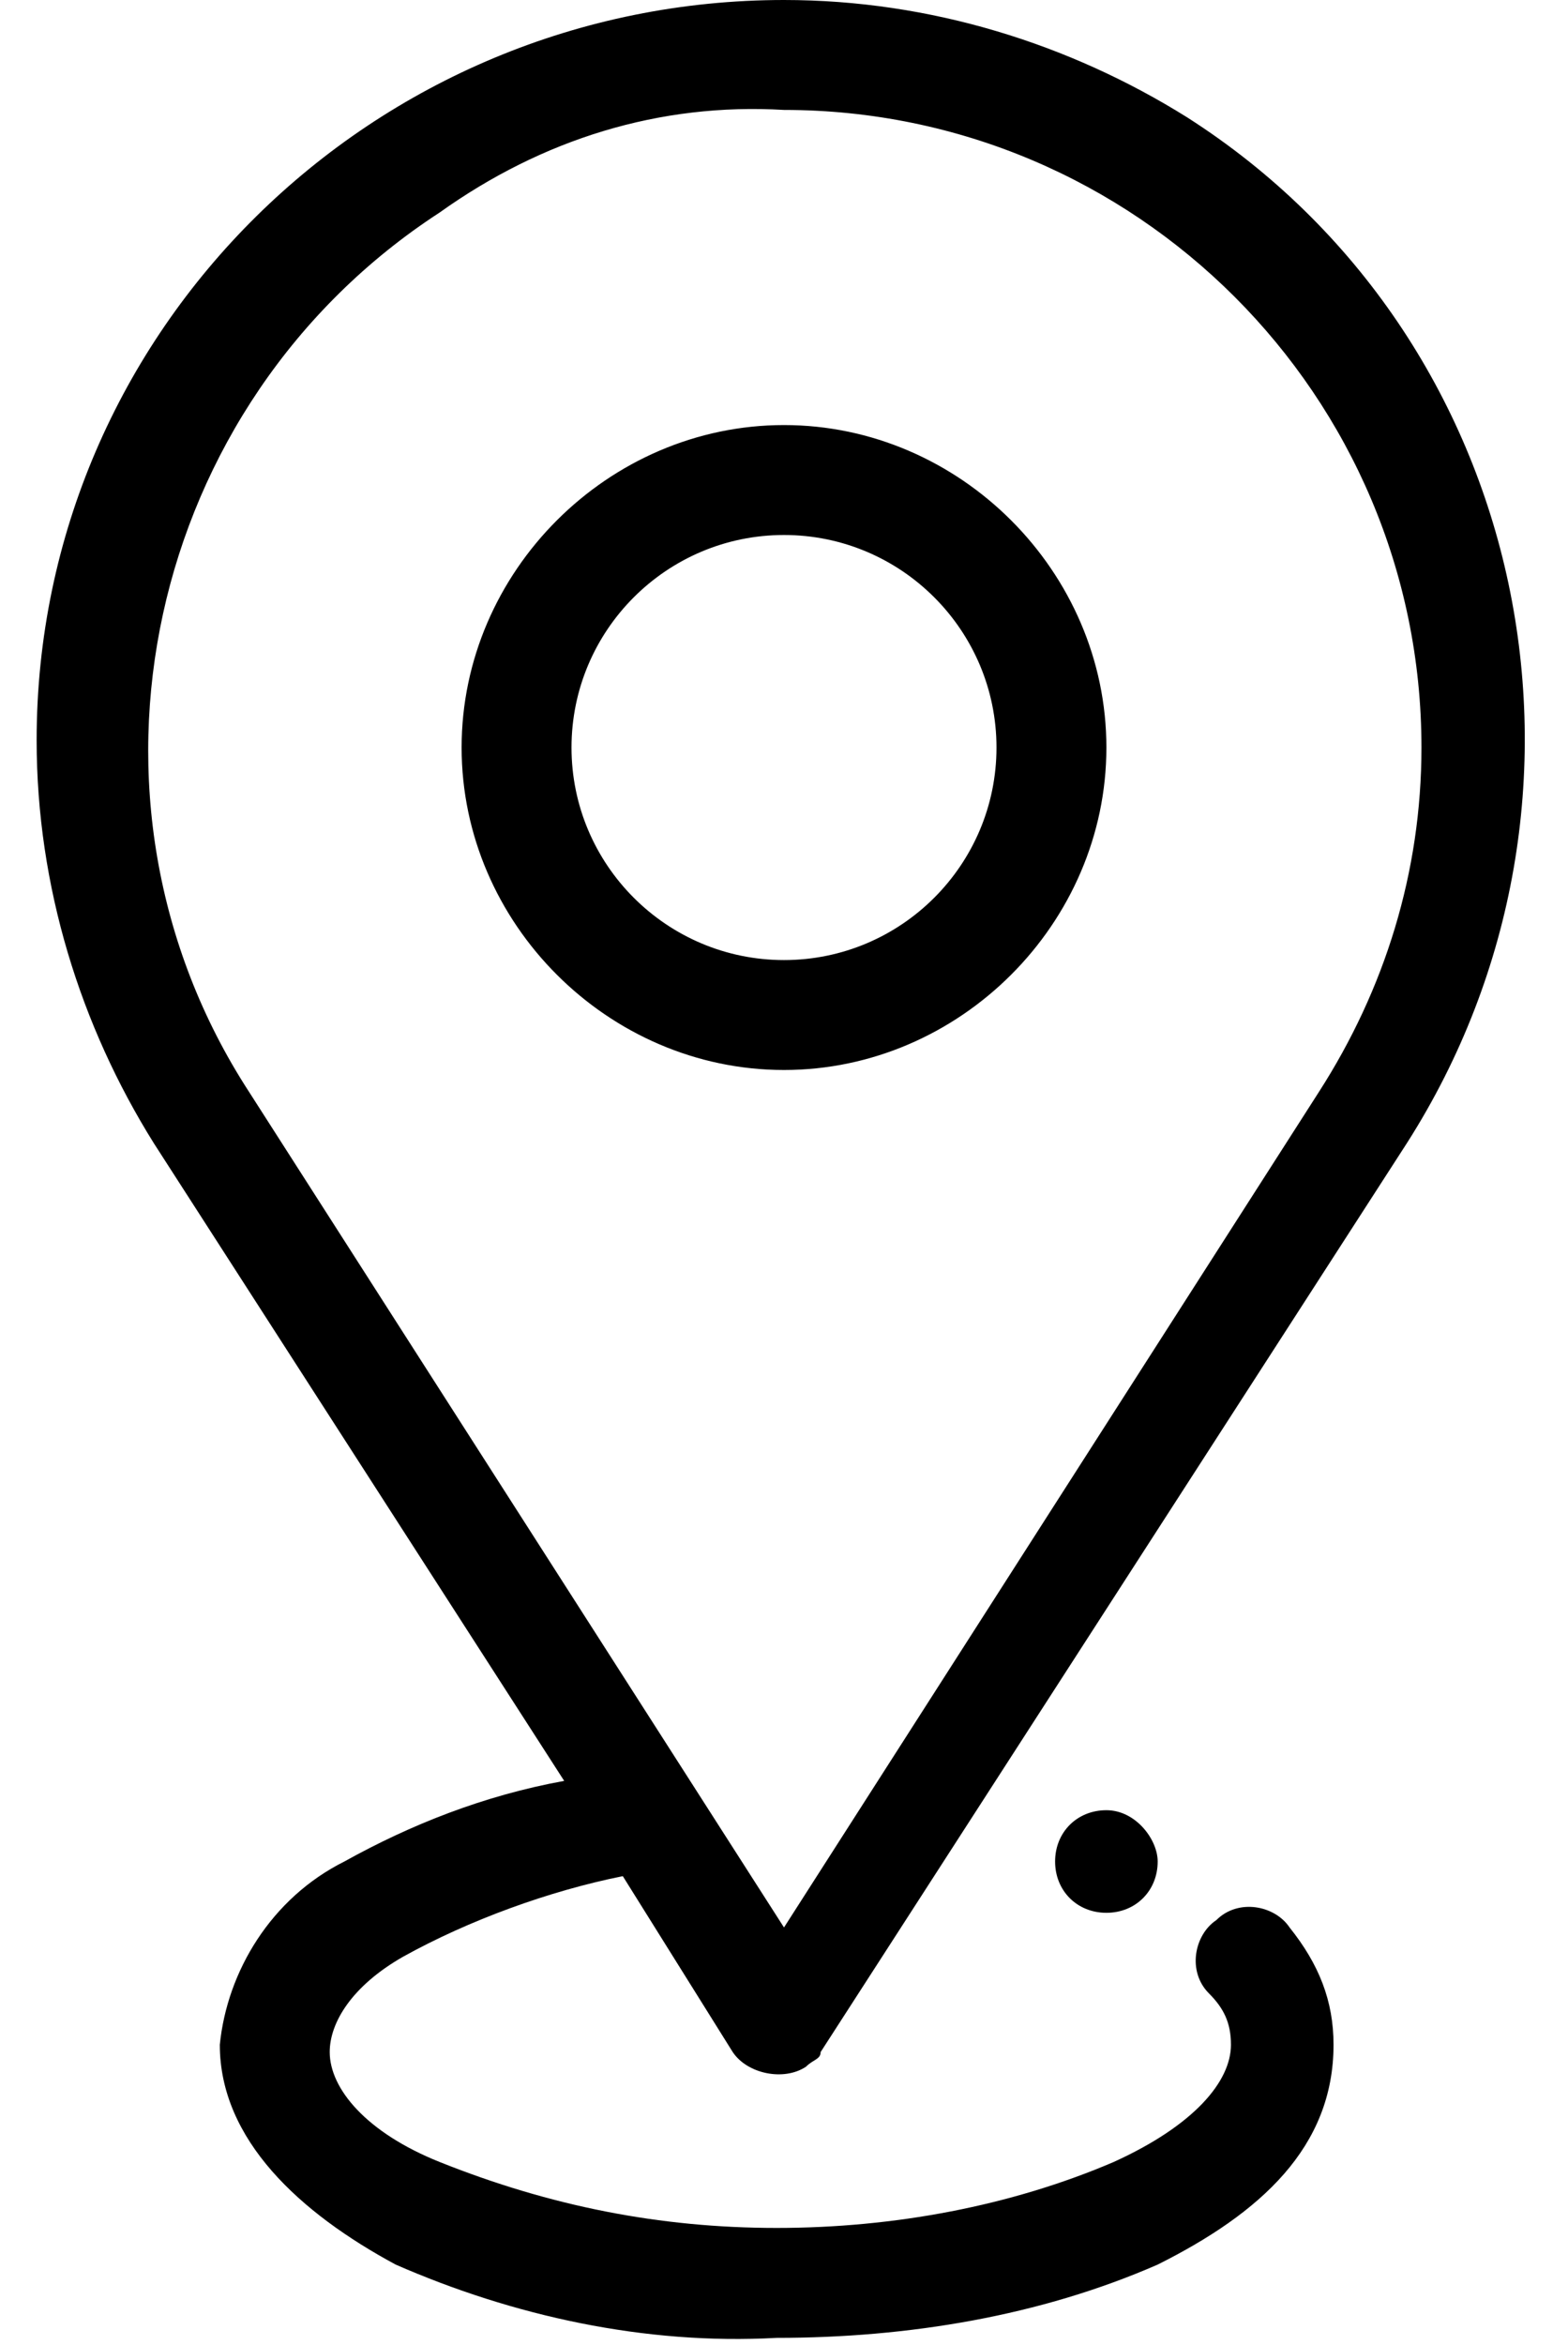 <?xml version="1.0" encoding="utf-8"?>
<!-- Generator: Adobe Illustrator 24.0.0, SVG Export Plug-In . SVG Version: 6.00 Build 0)  -->
<svg version="1.1" id="Ebene_1" xmlns="http://www.w3.org/2000/svg" xmlns:xlink="http://www.w3.org/1999/xlink" x="0px" y="0px"
	 viewBox="0 0 21.4 32" style="enable-background:new 0 0 21.4 32;" xml:space="preserve">
<style type="text/css">
	.st0{clip-path:url(#SVGID_2_);}
	.st1{opacity:0.874;fill:#FFFFFF;enable-background:new    ;}
	.st2{opacity:0.874;fill:#EB6400;enable-background:new    ;}
	.st3{fill:#FFFFFF;}
	.st4{fill:#EB6400;}
	.st5{opacity:0.51;fill:#EB6400;enable-background:new    ;}
	.st6{fill:#8C8C8C;}
	.st7{fill:#EB6400;stroke:#EB6400;}
</style>
<path id="Pfad_134_2_" d="M10.7,0C5.1,0,0.5,4.5,0.5,10.1c0,2,0.6,3.9,1.6,5.5l5.6,8.7c-1.1,0.2-2.1,0.6-3,1.1
	c-1,0.5-1.6,1.5-1.7,2.5c0,1.3,1.1,2.3,2.4,3c1.6,0.7,3.4,1.1,5.2,1c1.8,0,3.6-0.3,5.2-1c1.4-0.7,2.4-1.6,2.4-3
	c0-0.6-0.2-1.1-0.6-1.6c-0.2-0.3-0.7-0.4-1-0.1c-0.3,0.2-0.4,0.7-0.1,1l0,0c0.2,0.2,0.3,0.4,0.3,0.7c0,0.5-0.5,1.1-1.6,1.6
	c-1.4,0.6-3,0.9-4.6,0.9c-1.6,0-3.1-0.3-4.6-0.9C5,29.1,4.5,28.5,4.5,28c0-0.4,0.3-0.9,1-1.3c0.9-0.5,2-0.9,3-1.1l1.5,2.4
	c0.2,0.3,0.7,0.4,1,0.2c0.1-0.1,0.2-0.1,0.2-0.2l8-12.4c3-4.7,1.7-11-3-14C14.6,0.6,12.7,0,10.7,0z M10.7,1.5c4.8,0,8.7,3.9,8.7,8.7
	c0,1.7-0.5,3.3-1.4,4.7l-7.3,11.4L3.4,14.9c-2.6-4-1.4-9.4,2.6-12C7.4,1.9,9,1.4,10.7,1.5z M10.7,5.8c-2.4,0-4.4,2-4.4,4.4
	c0,2.4,2,4.4,4.4,4.4c2.4,0,4.4-2,4.4-4.4C15.1,7.8,13.1,5.8,10.7,5.8L10.7,5.8z M10.7,7.3c1.6,0,2.9,1.3,2.9,2.9
	c0,1.6-1.3,2.9-2.9,2.9s-2.9-1.3-2.9-2.9l0,0C7.8,8.6,9.1,7.3,10.7,7.3C10.7,7.3,10.7,7.3,10.7,7.3L10.7,7.3z M15.1,24.7
	c-0.4,0-0.7,0.3-0.7,0.7c0,0.4,0.3,0.7,0.7,0.7c0.4,0,0.7-0.3,0.7-0.7c0,0,0,0,0,0C15.8,25.1,15.5,24.7,15.1,24.7L15.1,24.7z"/>
</svg>
